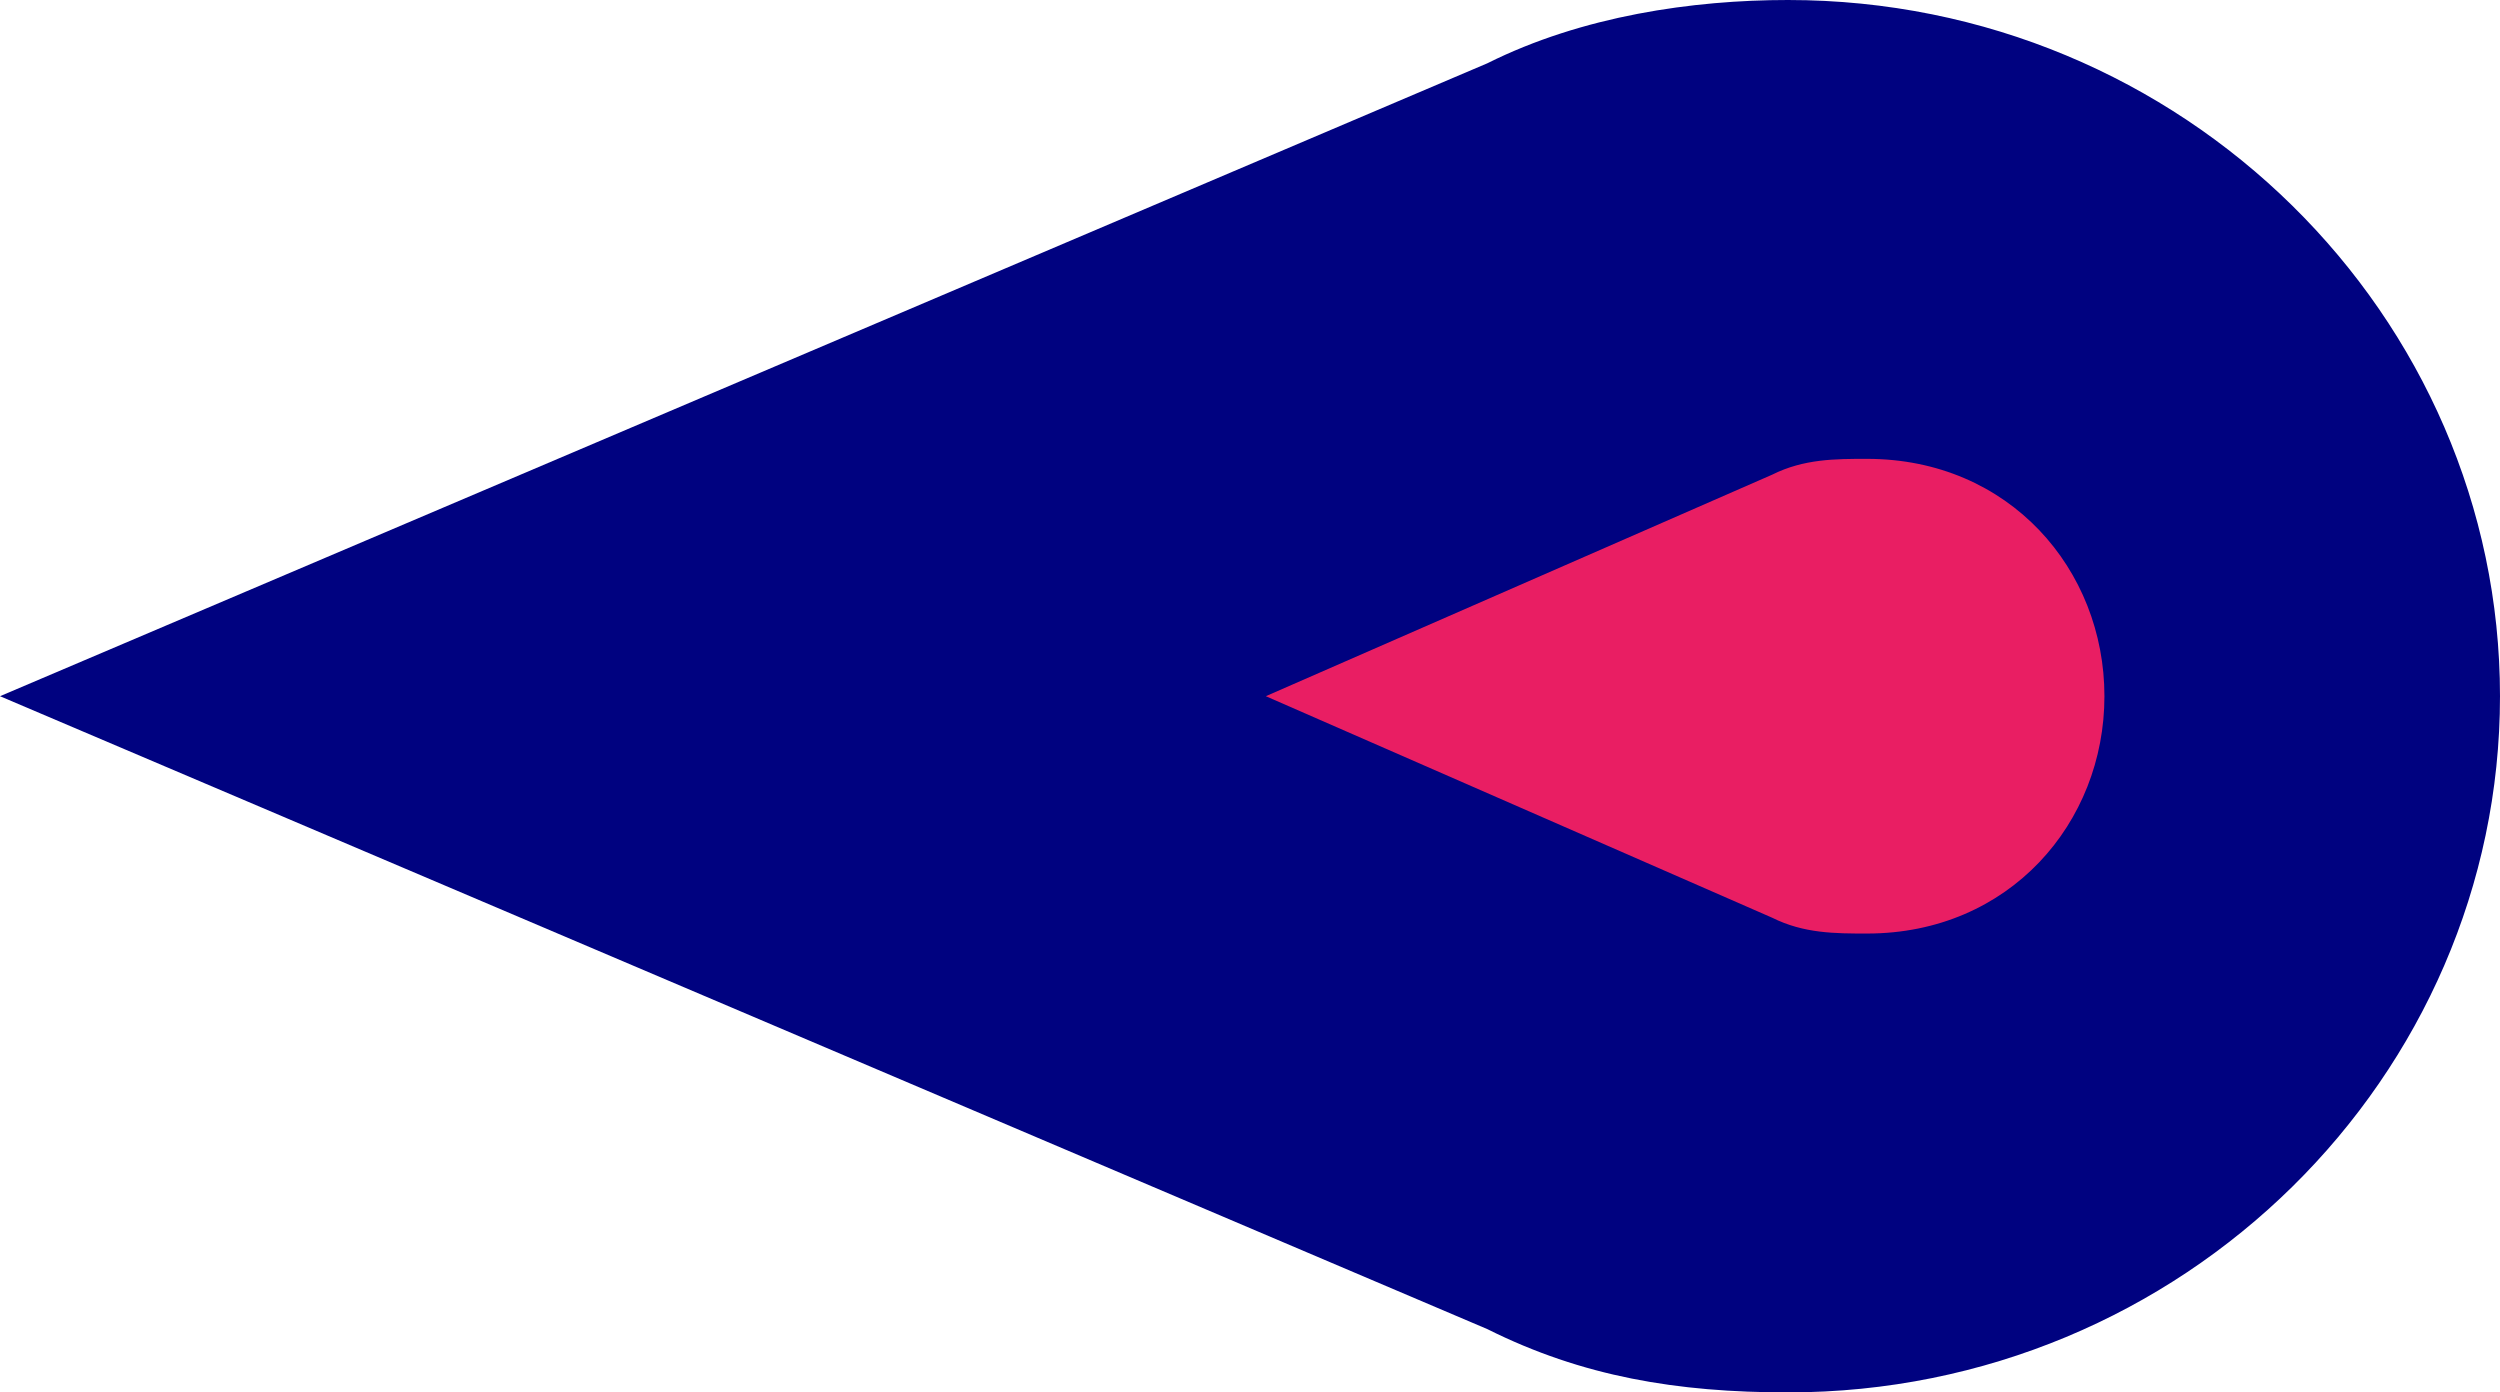 <?xml version="1.0" encoding="UTF-8"?>
<!DOCTYPE svg PUBLIC "-//W3C//DTD SVG 1.1//EN" "http://www.w3.org/Graphics/SVG/1.1/DTD/svg11.dtd">
<!-- Creator: CorelDRAW X8 -->
<svg xmlns="http://www.w3.org/2000/svg" xml:space="preserve" width="158px" height="88px" version="1.1" style="shape-rendering:geometricPrecision; text-rendering:geometricPrecision; image-rendering:optimizeQuality; fill-rule:evenodd; clip-rule:evenodd"
viewBox="0 0 158 88"
 xmlns:xlink="http://www.w3.org/1999/xlink">
 <defs>
  <style type="text/css">
   <![CDATA[
    .fil0 {fill:#000280}
    .fil1 {fill:#E91E63}
   ]]>
  </style>
 </defs>
 <g id="Layer_x0020_1">
  <g id="_1805322130288">
   <path class="fil0" d="M94 4l-94 40 94 40 0 0c6,3 12,4 19,4 25,0 45,-20 45,-44 0,-24 -20,-44 -45,-44 -6,0 -13,1 -19,4l0 0z"/>
   <path class="fil1" d="M118 29c9,0 15,7 15,15 0,8 -6,15 -15,15 -2,0 -4,0 -6,-1l0 0 -32 -14 32 -14 0 0c2,-1 4,-1 6,-1z"/>
  </g>
 </g>
</svg>
